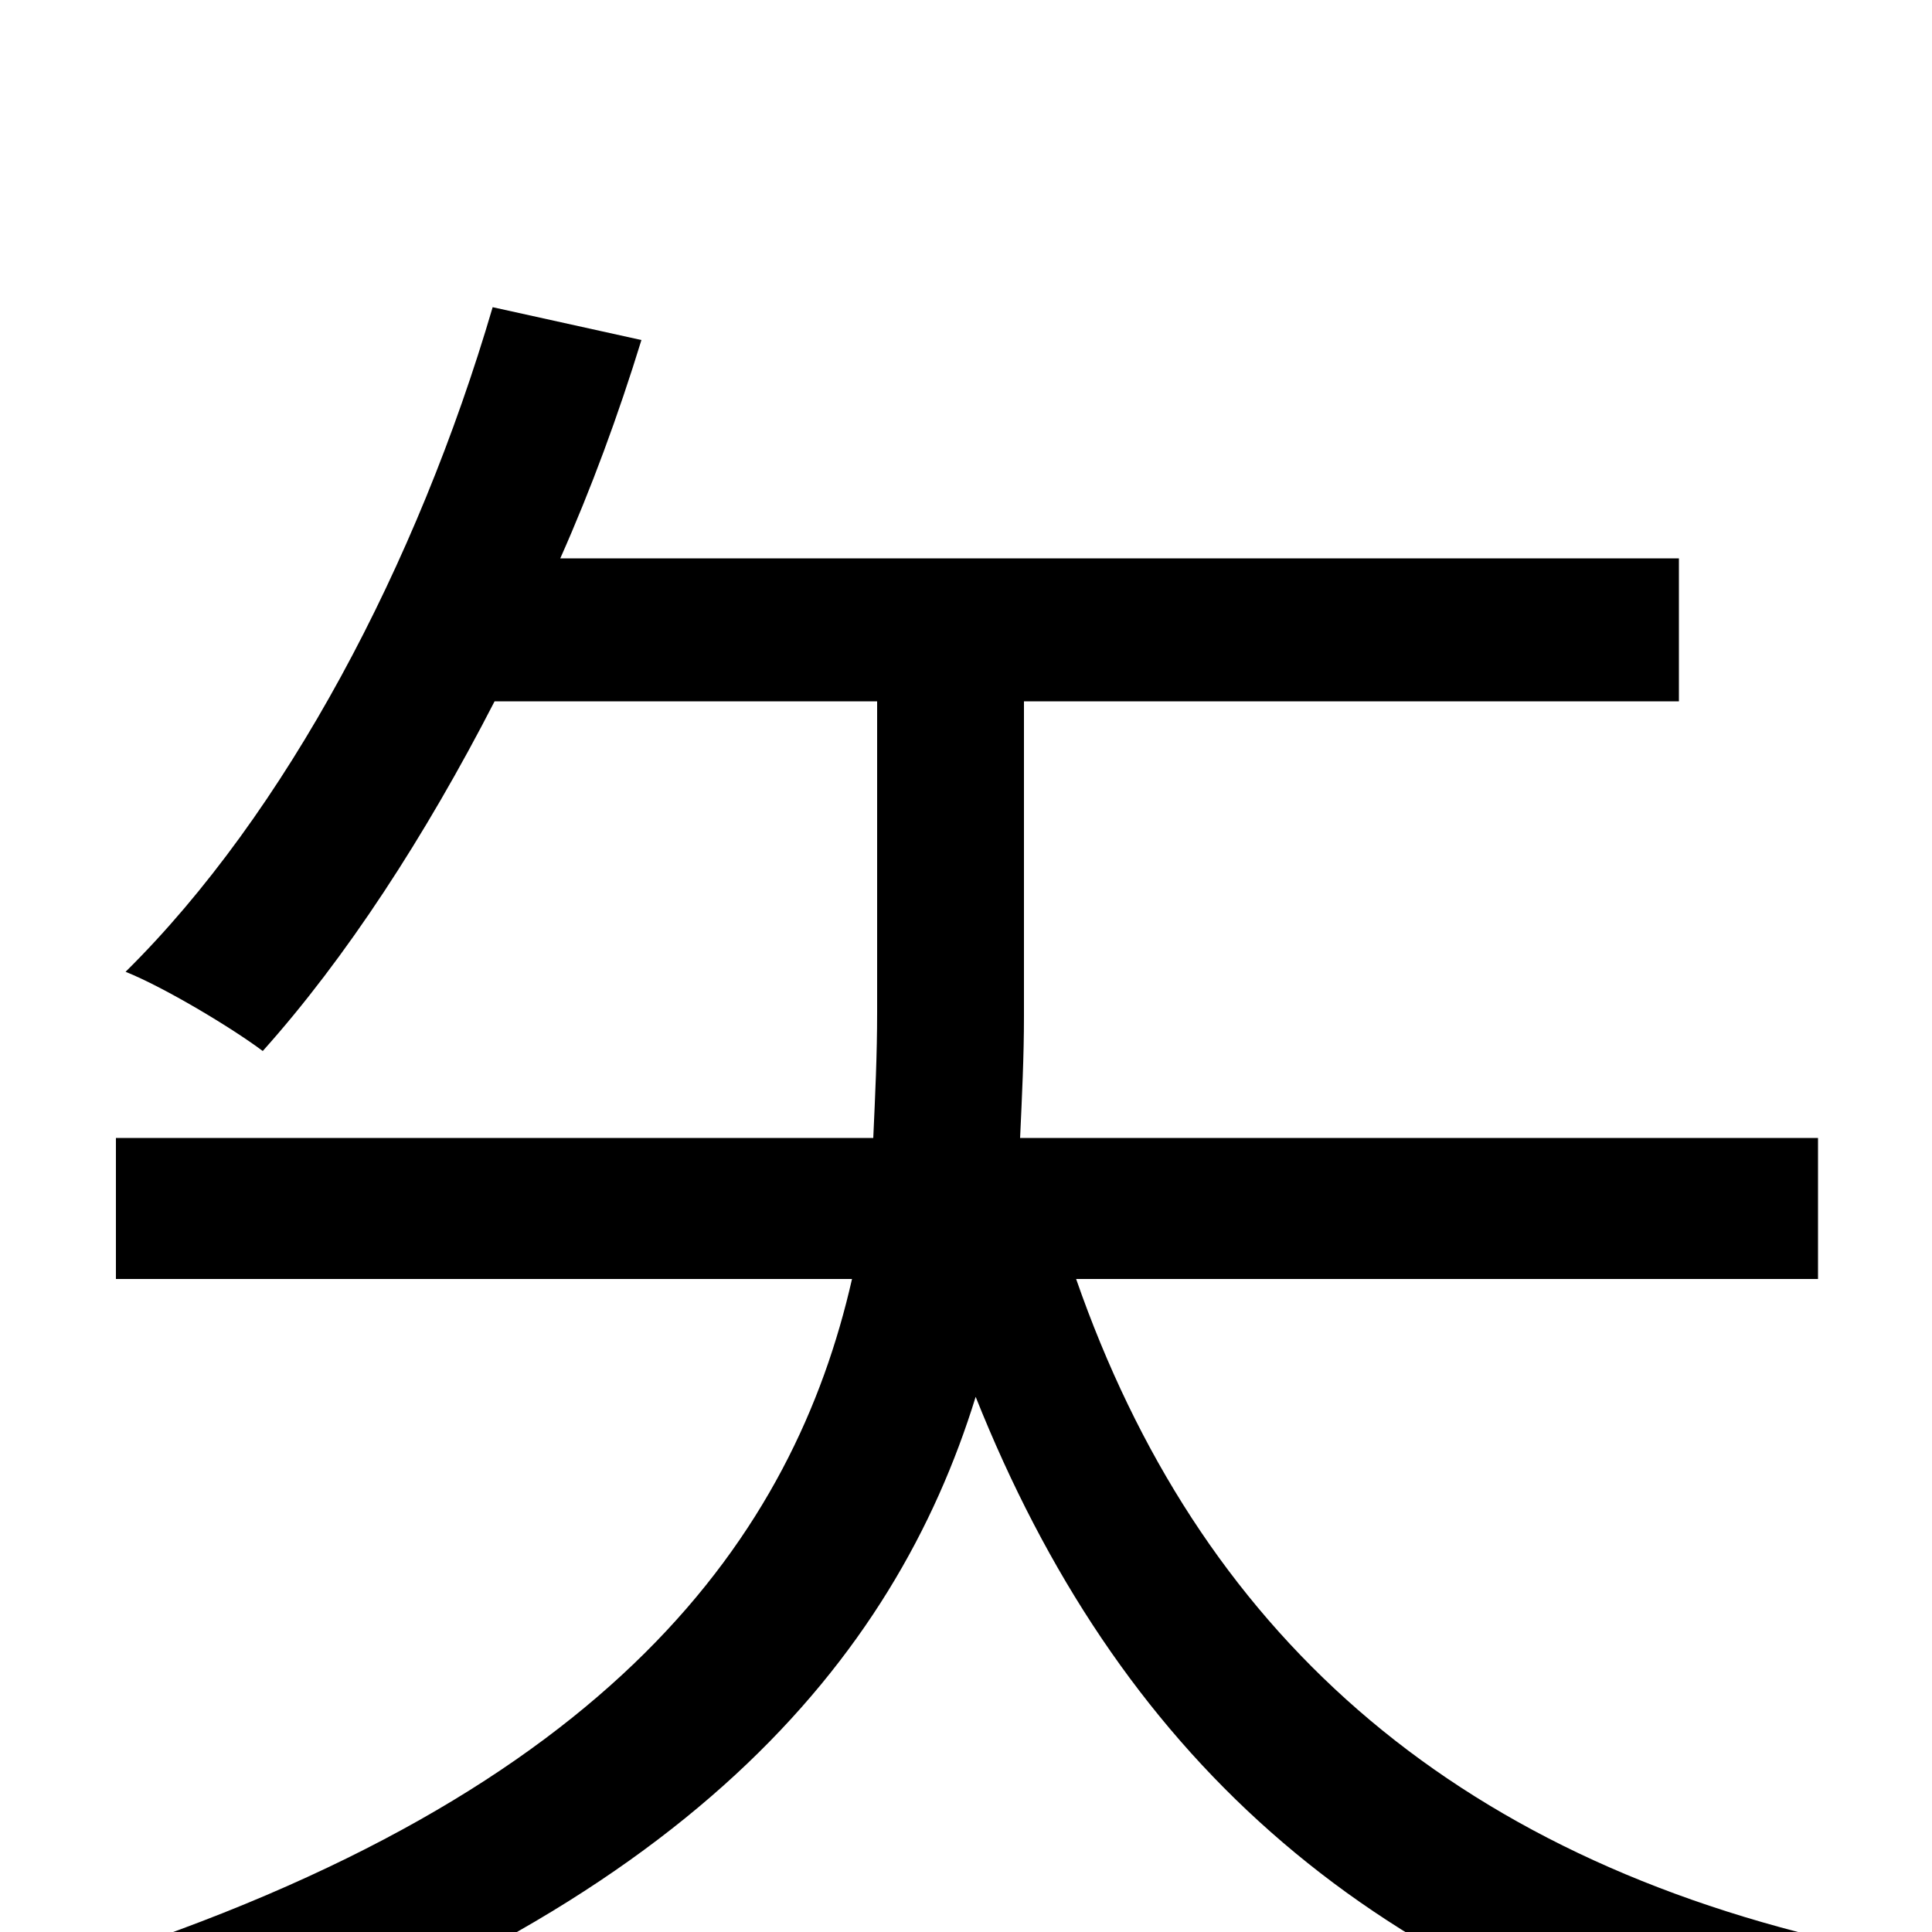 <svg xmlns="http://www.w3.org/2000/svg" viewBox="0 -1000 1000 1000">
	<path fill="#000000" d="M941 -338V-411H528C529 -433 530 -453 530 -474V-637H869V-711H290C306 -747 320 -785 332 -824L255 -841C216 -708 148 -579 65 -497C85 -489 120 -468 136 -456C179 -504 220 -567 256 -637H454V-476C454 -454 453 -433 452 -411H60V-338H441C411 -206 318 -72 43 16C58 30 80 61 87 78C355 -10 463 -141 505 -277C578 -94 704 23 911 76C921 54 944 23 960 7C749 -39 620 -157 557 -338Z"/>
</svg>